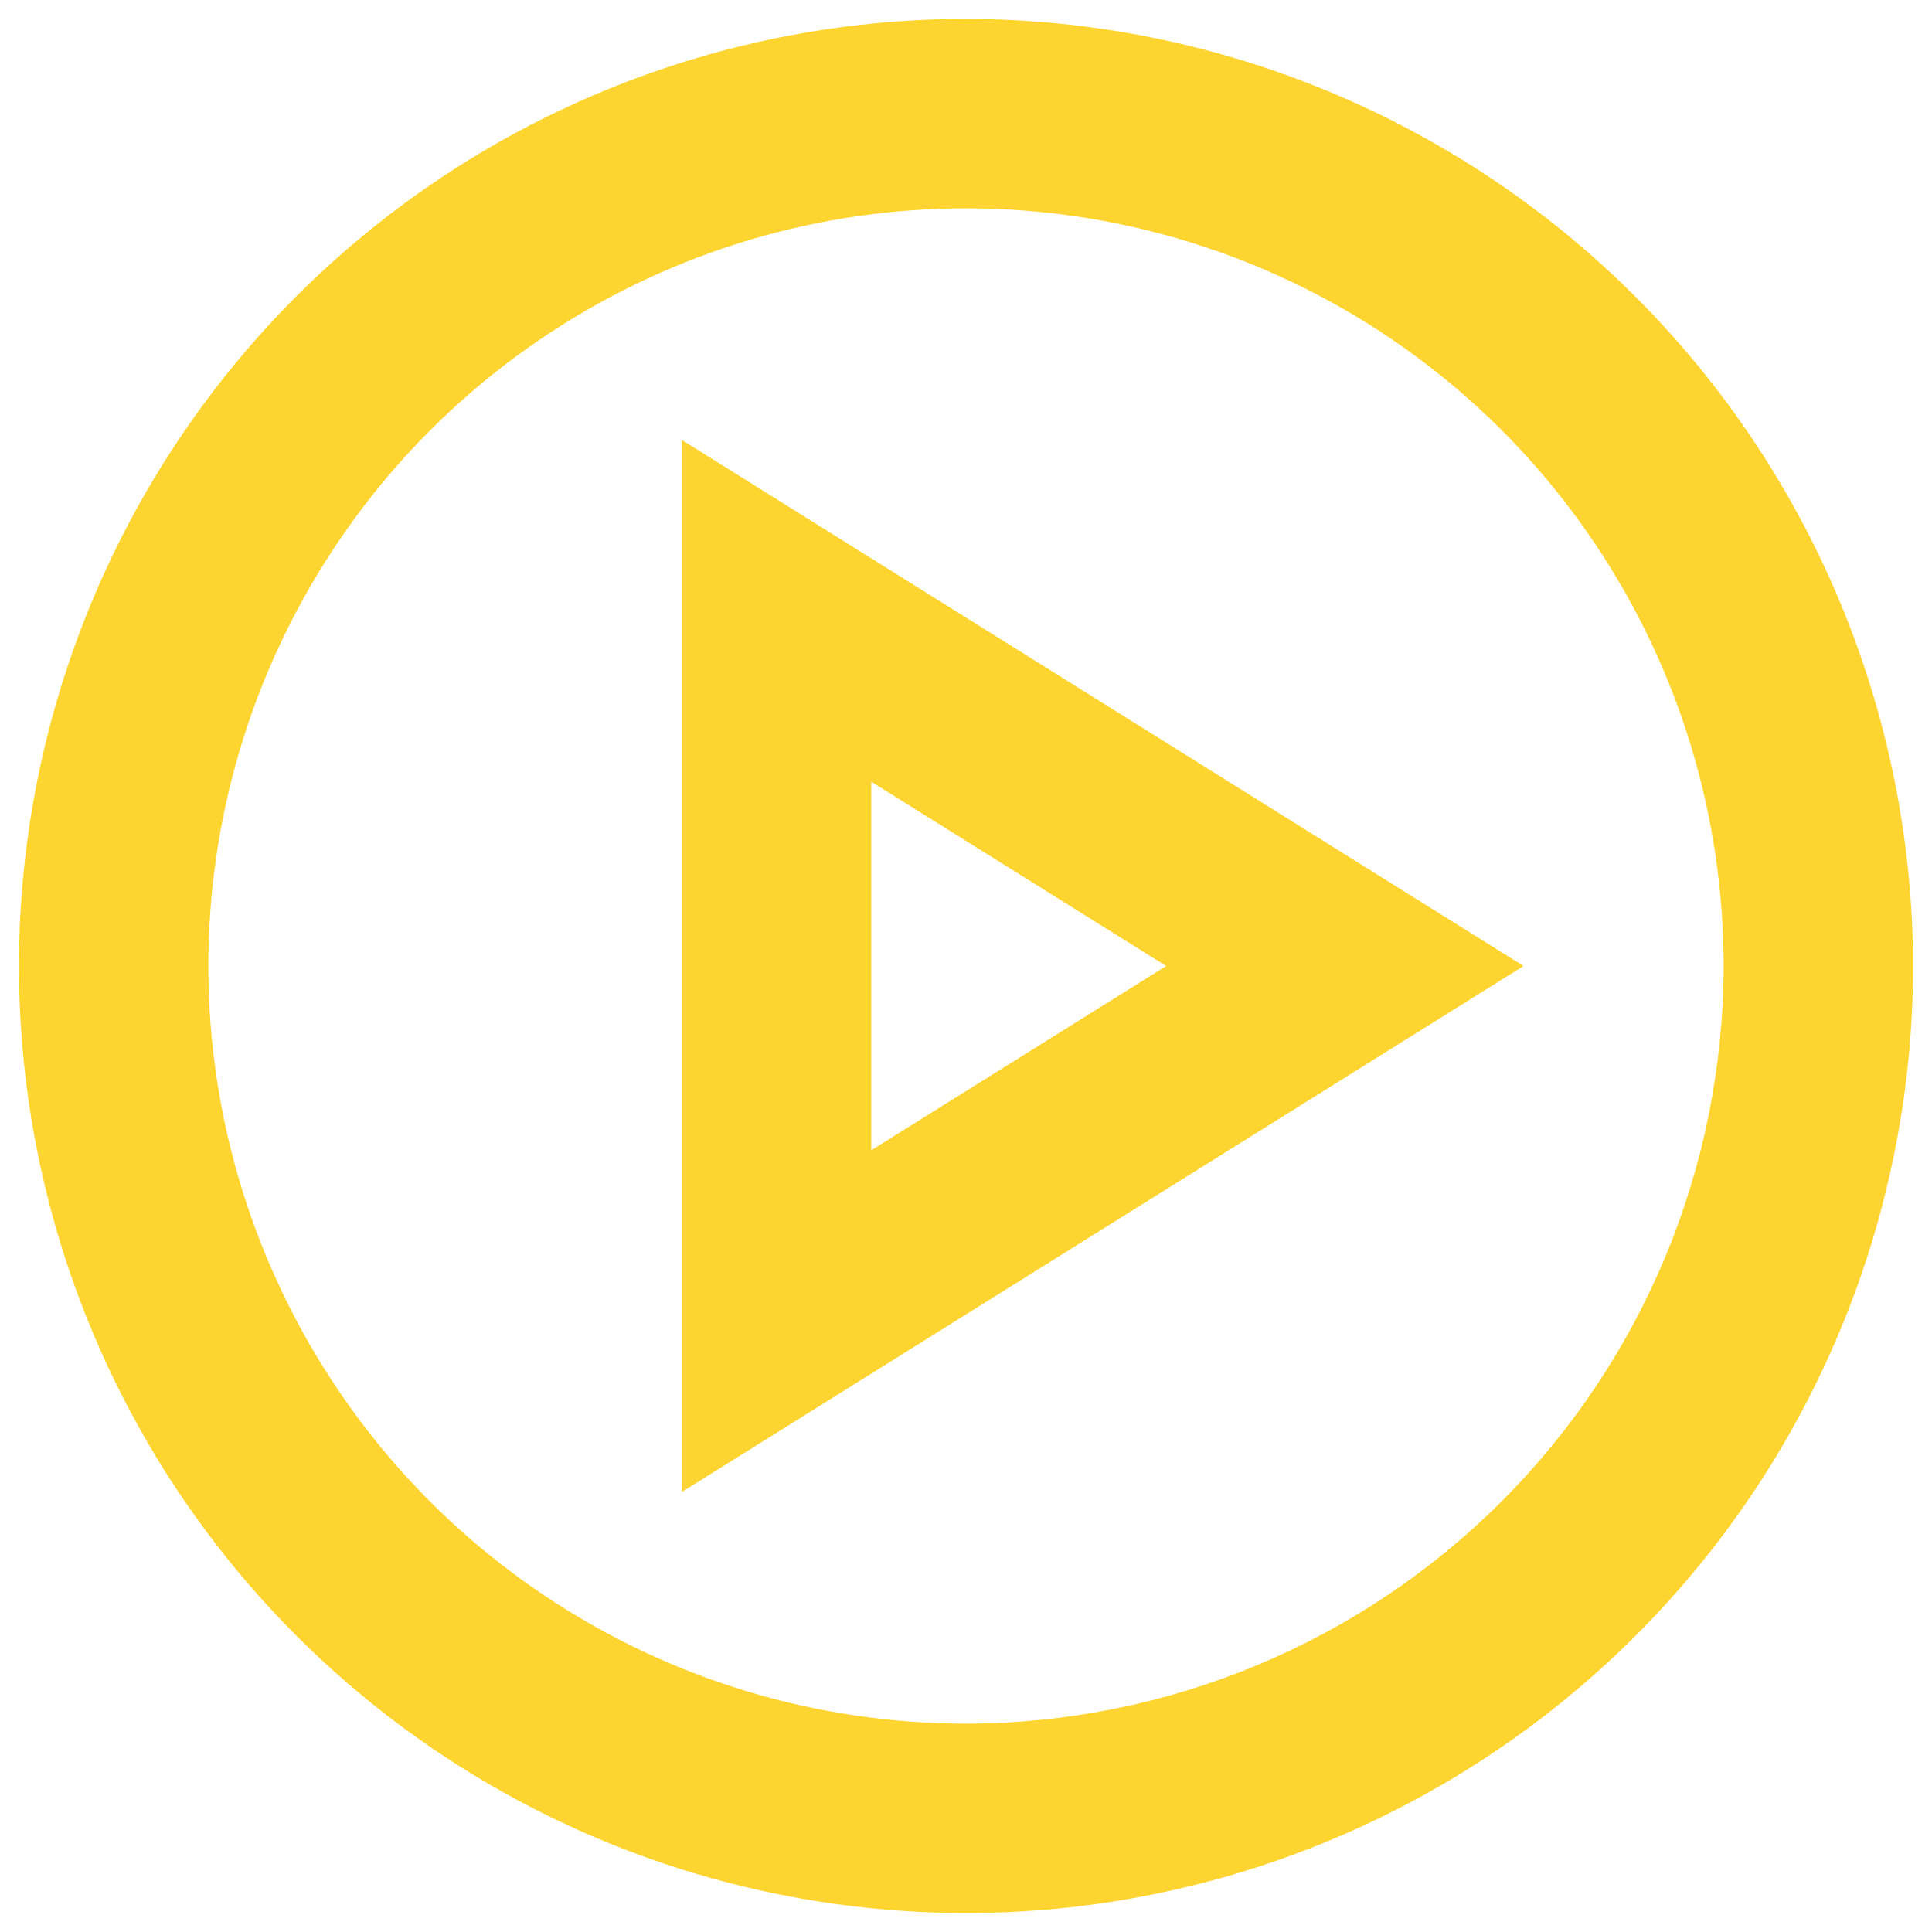 <svg width="34" height="34" viewBox="0 0 34 34" fill="none" xmlns="http://www.w3.org/2000/svg">
<path d="M17 0.333C13.704 0.333 10.481 1.31 7.74 3.142C5 4.973 2.863 7.576 1.602 10.622C0.341 13.667 0.01 17.018 0.654 20.251C1.297 23.484 2.884 26.454 5.215 28.785C7.546 31.116 10.515 32.703 13.748 33.346C16.982 33.989 20.333 33.659 23.378 32.398C26.424 31.136 29.026 29 30.858 26.259C32.689 23.518 33.667 20.296 33.667 17C33.662 12.581 31.904 8.344 28.78 5.22C25.655 2.095 21.419 0.338 17 0.333V0.333ZM17 30.333C14.363 30.333 11.785 29.551 9.592 28.086C7.4 26.621 5.691 24.538 4.682 22.102C3.672 19.666 3.408 16.985 3.923 14.399C4.437 11.812 5.707 9.436 7.572 7.572C9.437 5.707 11.812 4.437 14.399 3.923C16.985 3.408 19.666 3.672 22.102 4.681C24.539 5.69 26.621 7.399 28.086 9.592C29.551 11.785 30.333 14.363 30.333 17C30.329 20.535 28.923 23.924 26.424 26.423C23.924 28.923 20.535 30.329 17 30.333V30.333Z" fill="#FED530"/>
<path d="M12 7.743V26.256L26.812 17L12 7.743ZM15.333 13.757L20.522 17L15.333 20.243V13.757Z" fill="#FED530"/>
</svg>

